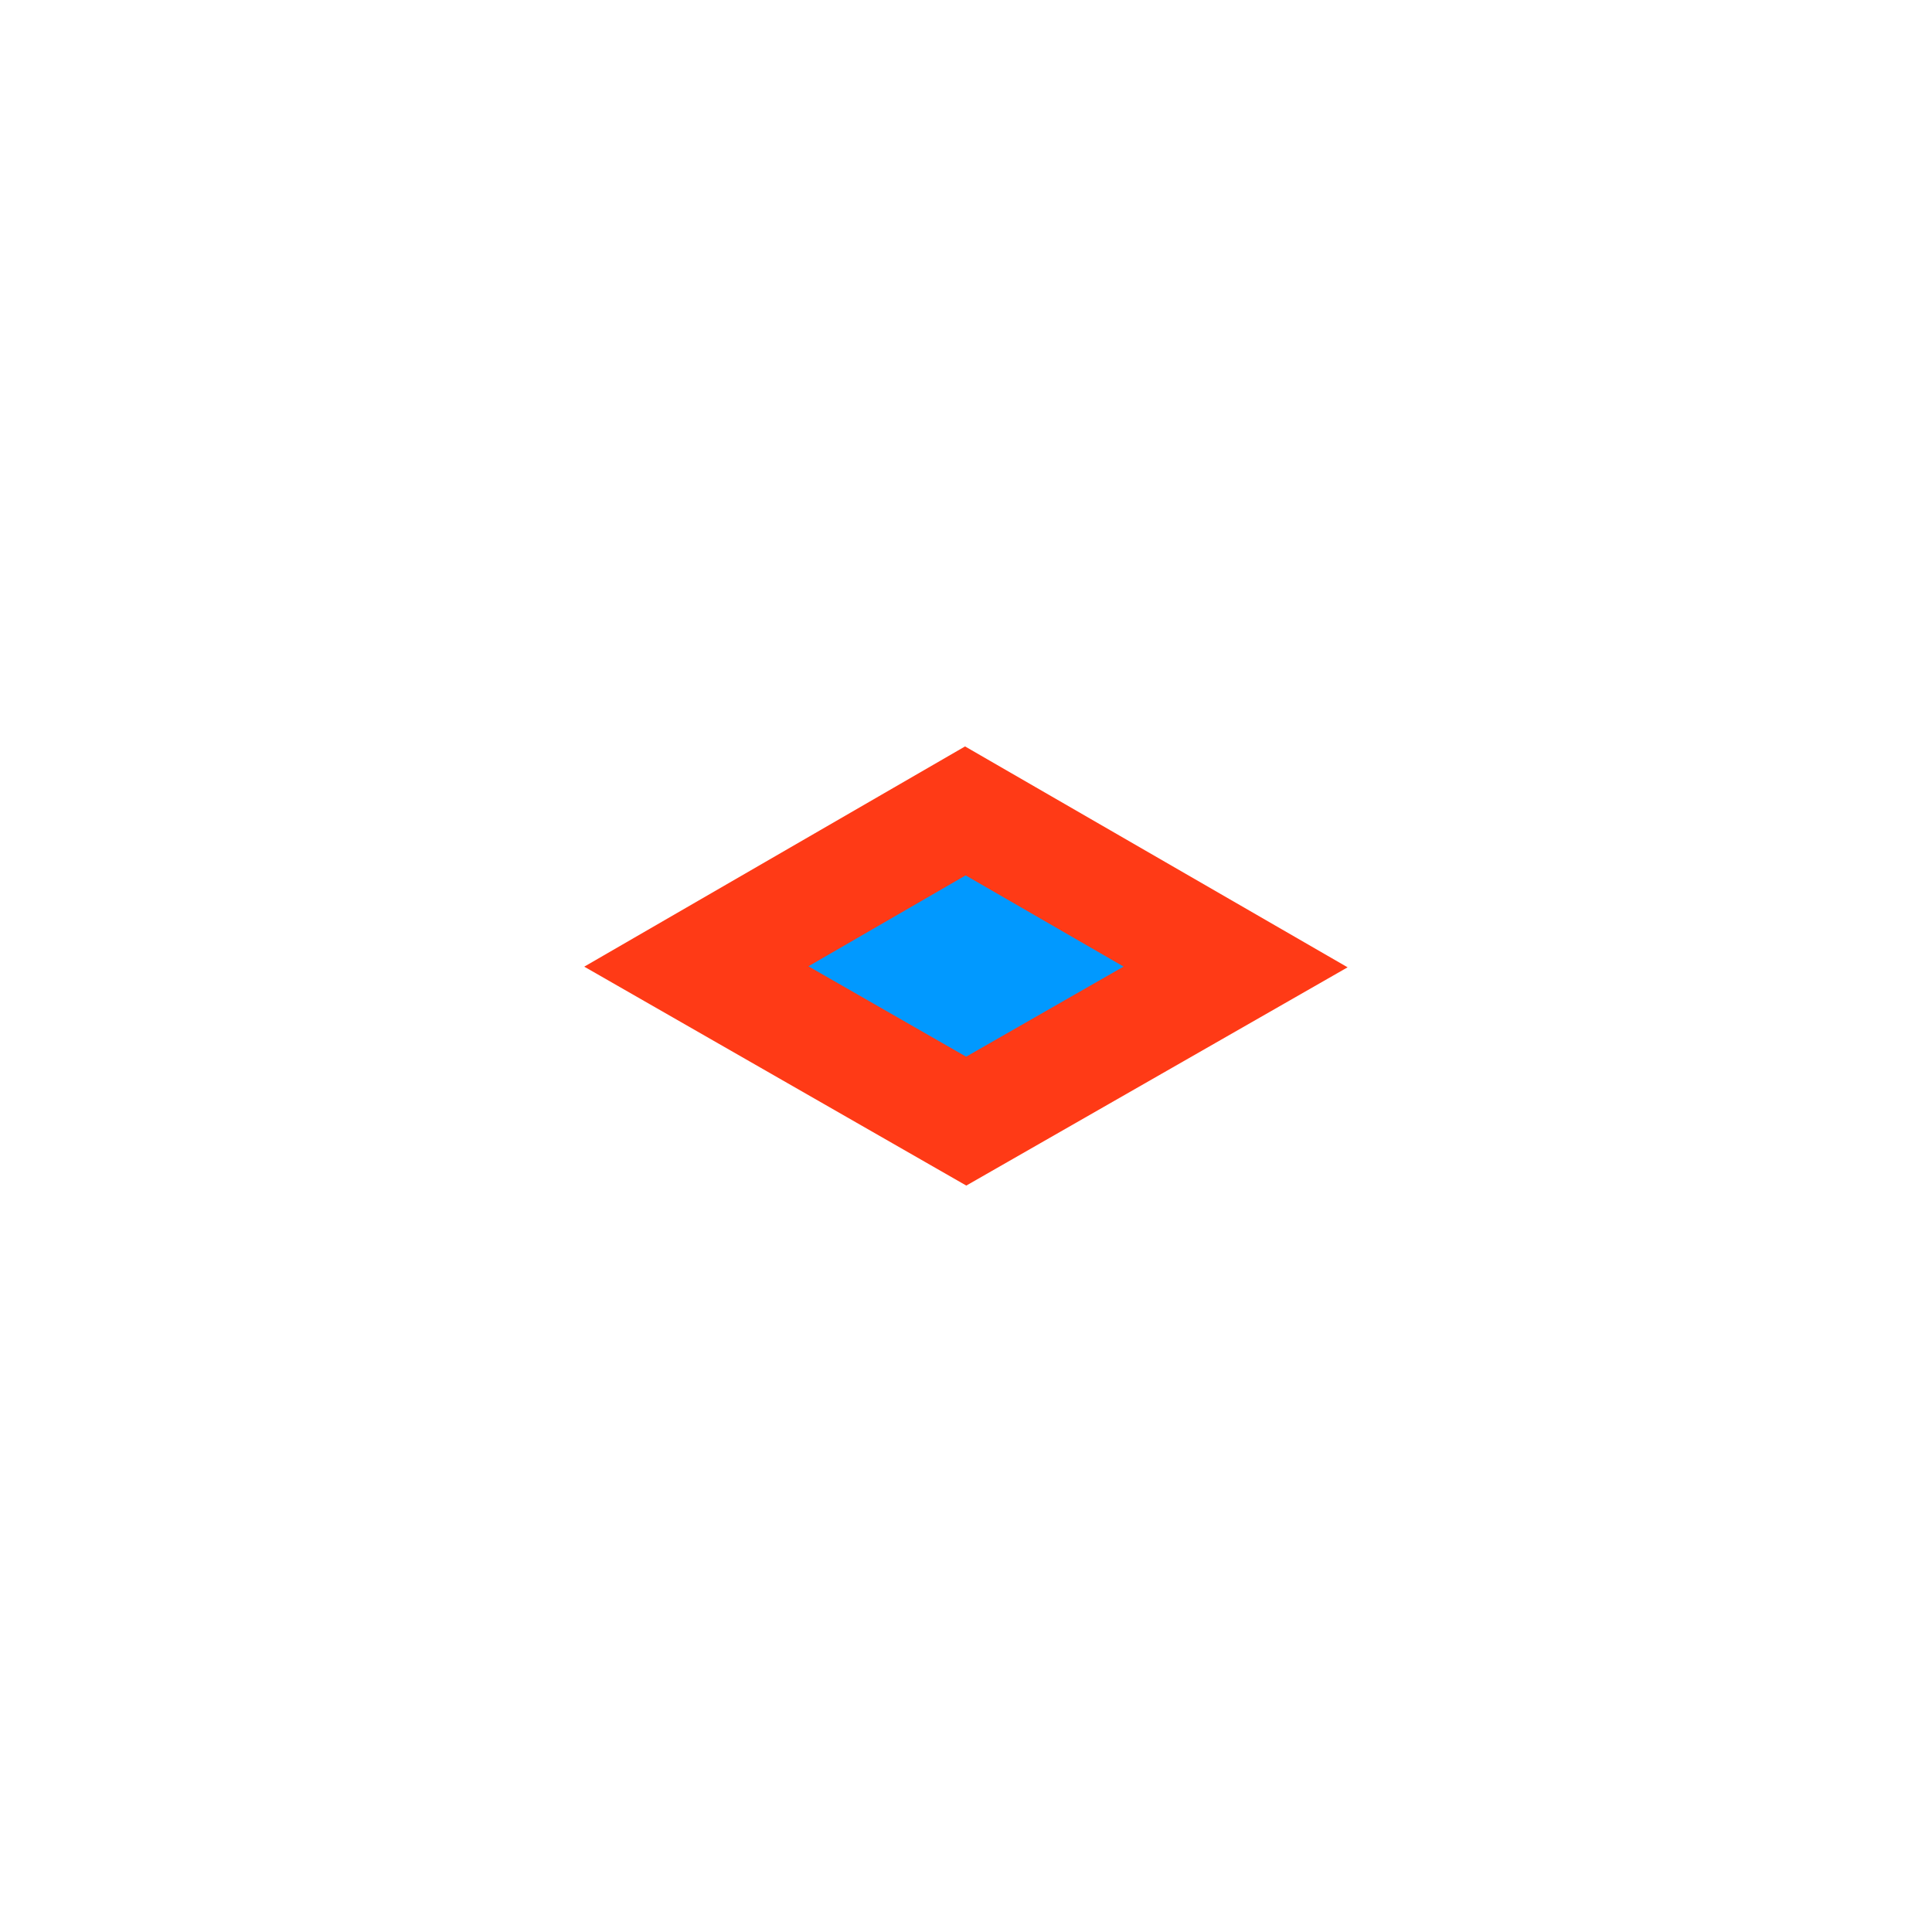 <?xml version="1.0" encoding="UTF-8" standalone="no"?>
<!-- Created with Inkscape (http://www.inkscape.org/) -->

<svg
   width="100"
   height="100"
   viewBox="0 0 26.458 26.458"
   version="1.1"
   id="svg1"
   xmlns="http://www.w3.org/2000/svg"
   xmlns:svg="http://www.w3.org/2000/svg">
  <defs
     id="defs1" />
  <g
     id="layer1"
     style="display:inline;opacity:1"
     transform="translate(2.3436877e-6,41.411)">
    <path
       style="display:inline;opacity:1;fill:#ff3a16;fill-opacity:1;stroke:none;stroke-width:0.166;stroke-miterlimit:4;stroke-dasharray:none;stroke-opacity:1"
       d="m 13.216,-31.189 -5.215,3.016 5.232,2.998 5.222,-2.989 z"
       id="path196-0-7" />
    <path
       style="display:inline;opacity:1;fill:#0199ff;fill-opacity:1;stroke:none;stroke-width:0.068;stroke-miterlimit:4;stroke-dasharray:none;stroke-opacity:1"
       d="m 13.224,-29.423 -2.153,1.245 2.16,1.238 2.156,-1.234 z"
       id="path196-0-1-4" />
  </g>
</svg>
